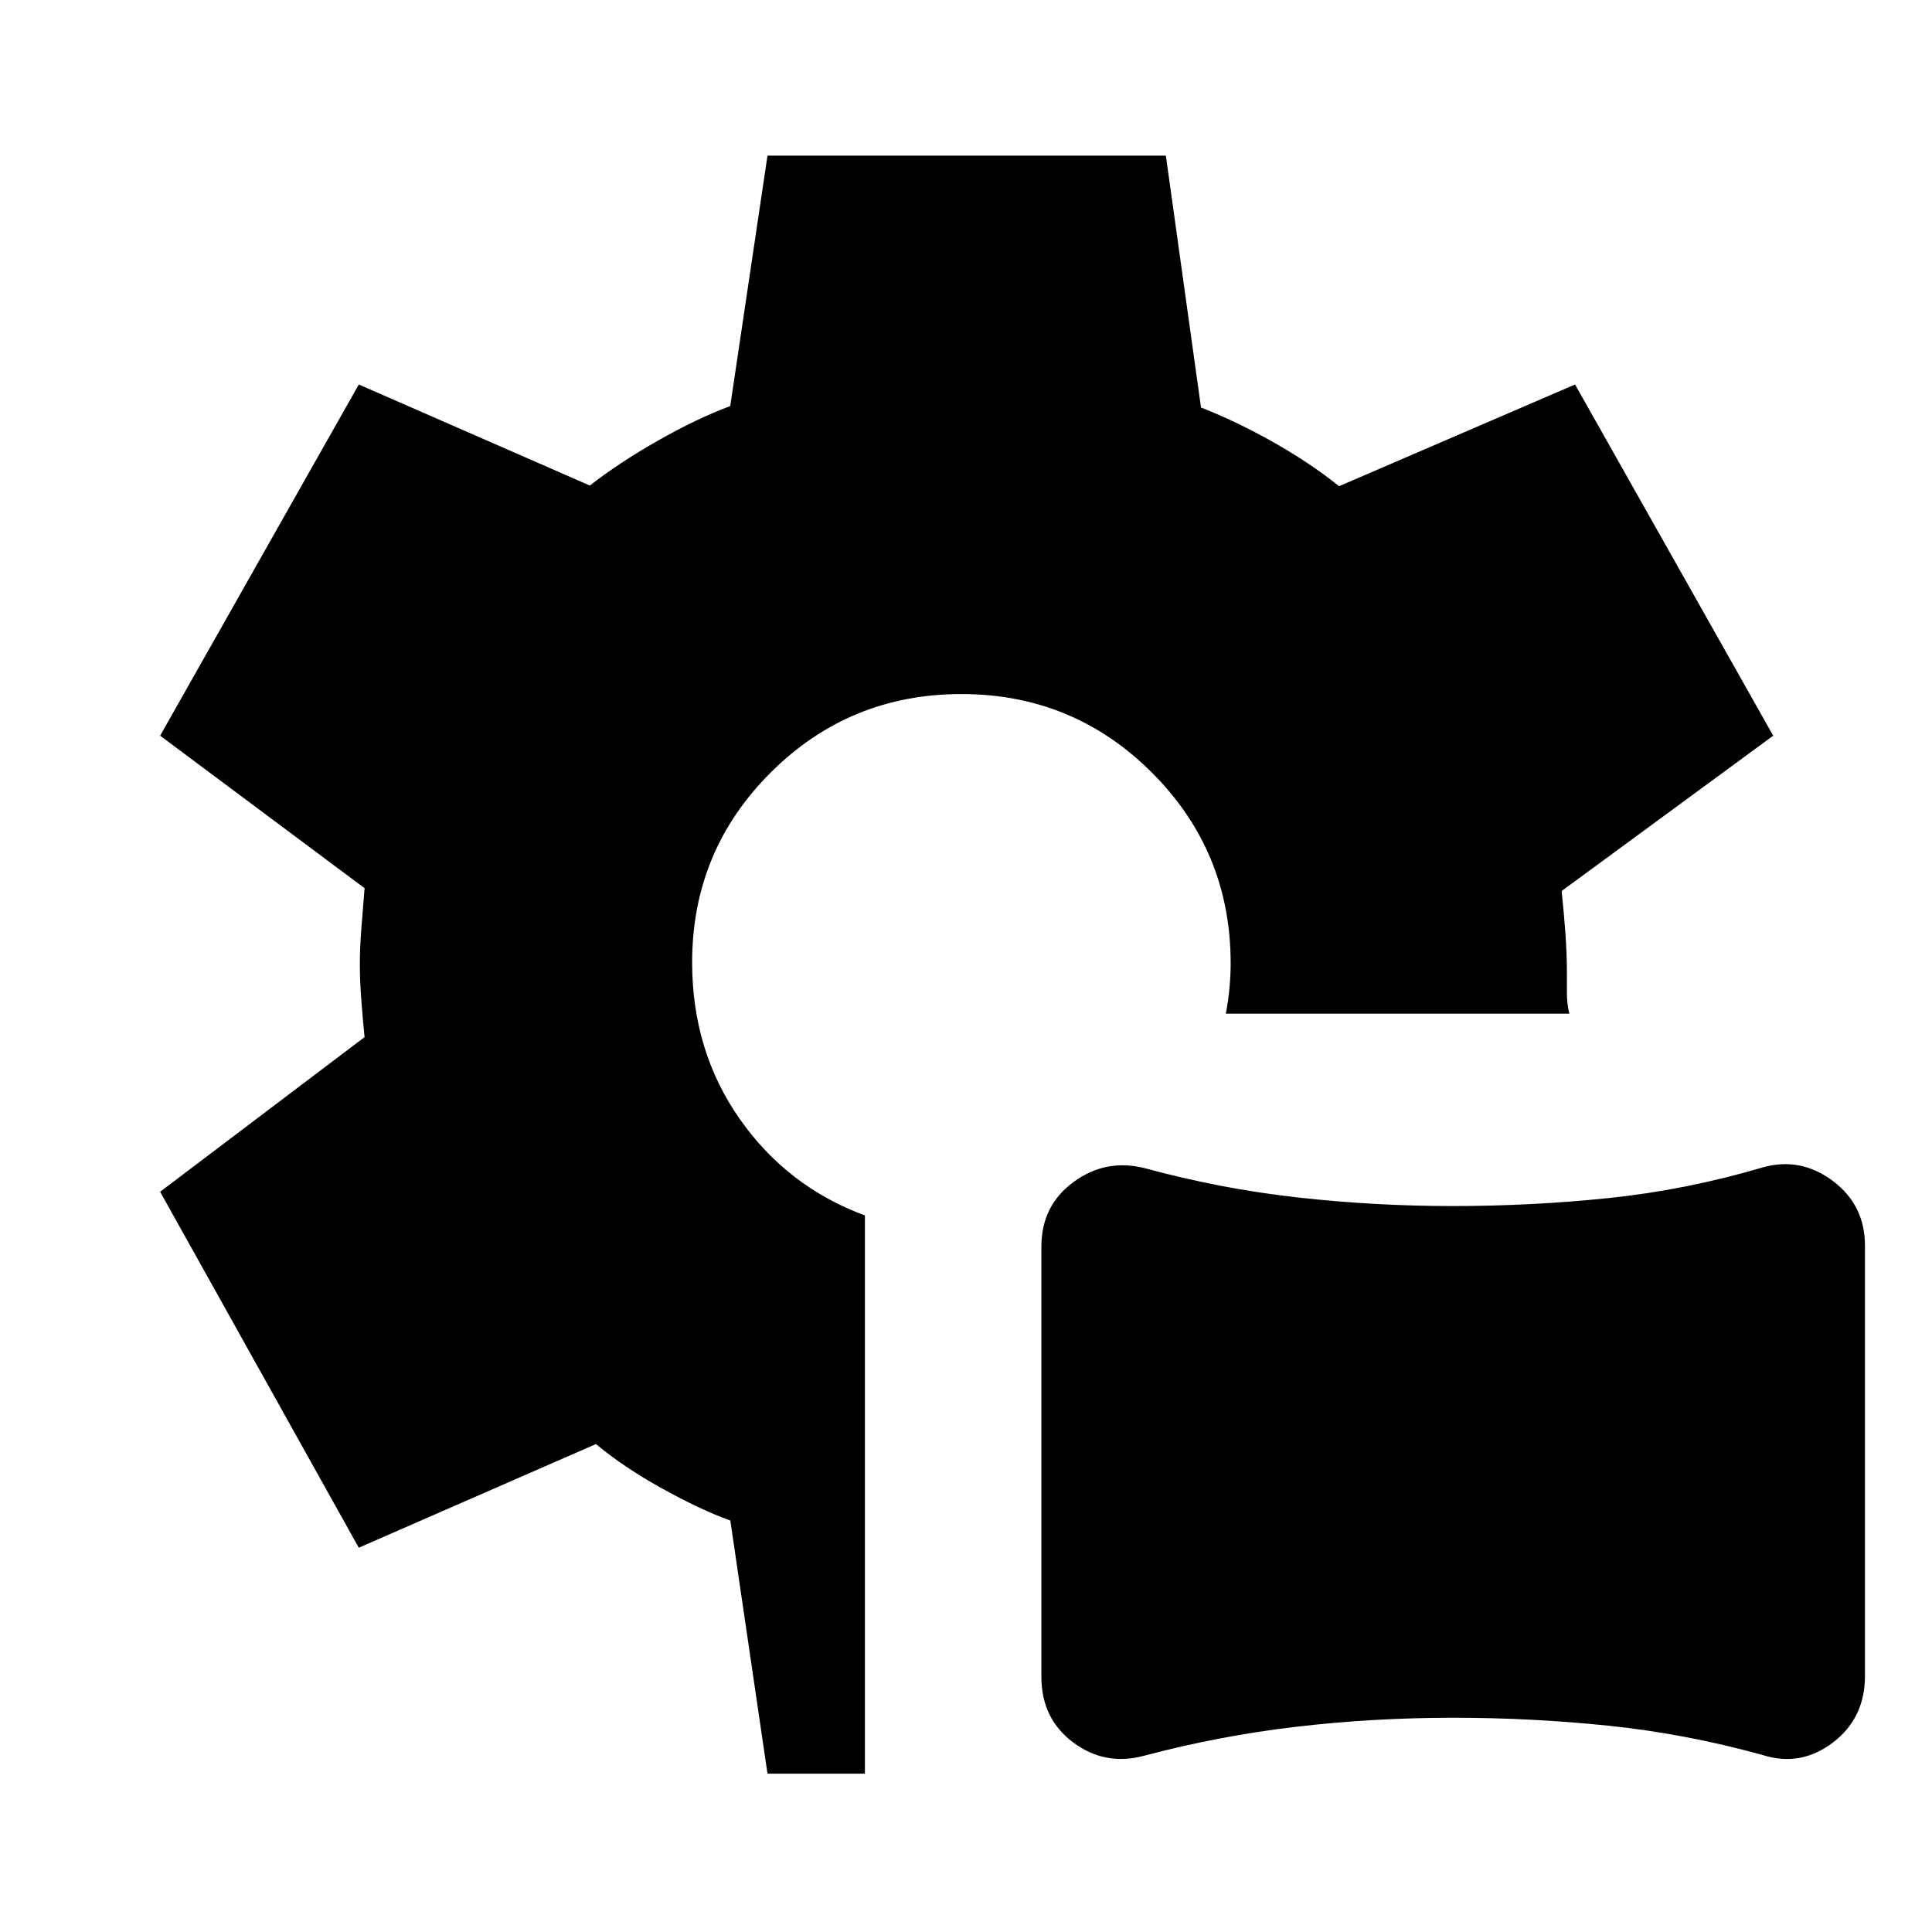 <svg xmlns="http://www.w3.org/2000/svg" height="40" viewBox="0 -960 960 960" width="40"><path d="M568.66-87.62q-19.51 5.28-35.35-6.53-15.85-11.82-15.85-32.66v-213.78q0-20.38 16.04-32.13 16.04-11.74 35.45-6.79 37.59 10.23 75.82 14.51 38.22 4.28 77.23 4.28 39 0 77.34-3.97 38.35-3.98 76.48-15.21 18.84-5.33 34.86 6.68 16.01 12 16.01 32.18v213.78q0 21.05-16.01 33.18-16.02 12.13-34.86 6.13-38.13-10.56-76.44-14.54-38.3-3.97-77.26-3.97-39.63 0-77.94 4.47-38.31 4.48-75.52 14.37Zm-187.3 8.95L362.9-204.44q-15.05-5.46-34.09-16.04-19.04-10.58-32.68-21.98l-117.85 51.51-98.71-176.87 101.59-76.85q-.8-7.66-1.58-17.8-.78-10.15-.78-18.48 0-7.95.78-18.02.78-10.08 1.58-19.7L79.57-594.44l98.71-174.51 114.8 50.21q14.69-11.44 33.95-22.37 19.25-10.94 35.82-17.12l18.51-124.43h197.95l17.46 125.15q17.72 6.95 35.96 17.24 18.24 10.3 32.65 21.86l117.26-50.54 98.46 174.51-105.13 77.18q1.16 11.07 1.89 21.21t.73 19.64v10.37q0 4.69 1.18 9.71H609.1q1.23-6.36 1.82-12.7.59-6.33.59-12.3 0-55.63-39.08-94.71-39.09-39.09-94.71-39.09-55.64 0-94.72 38.96-39.08 38.95-39.08 94.39 0 44.01 23.61 77.73 23.6 33.72 62.24 48v277.38h-48.41Z"/></svg>